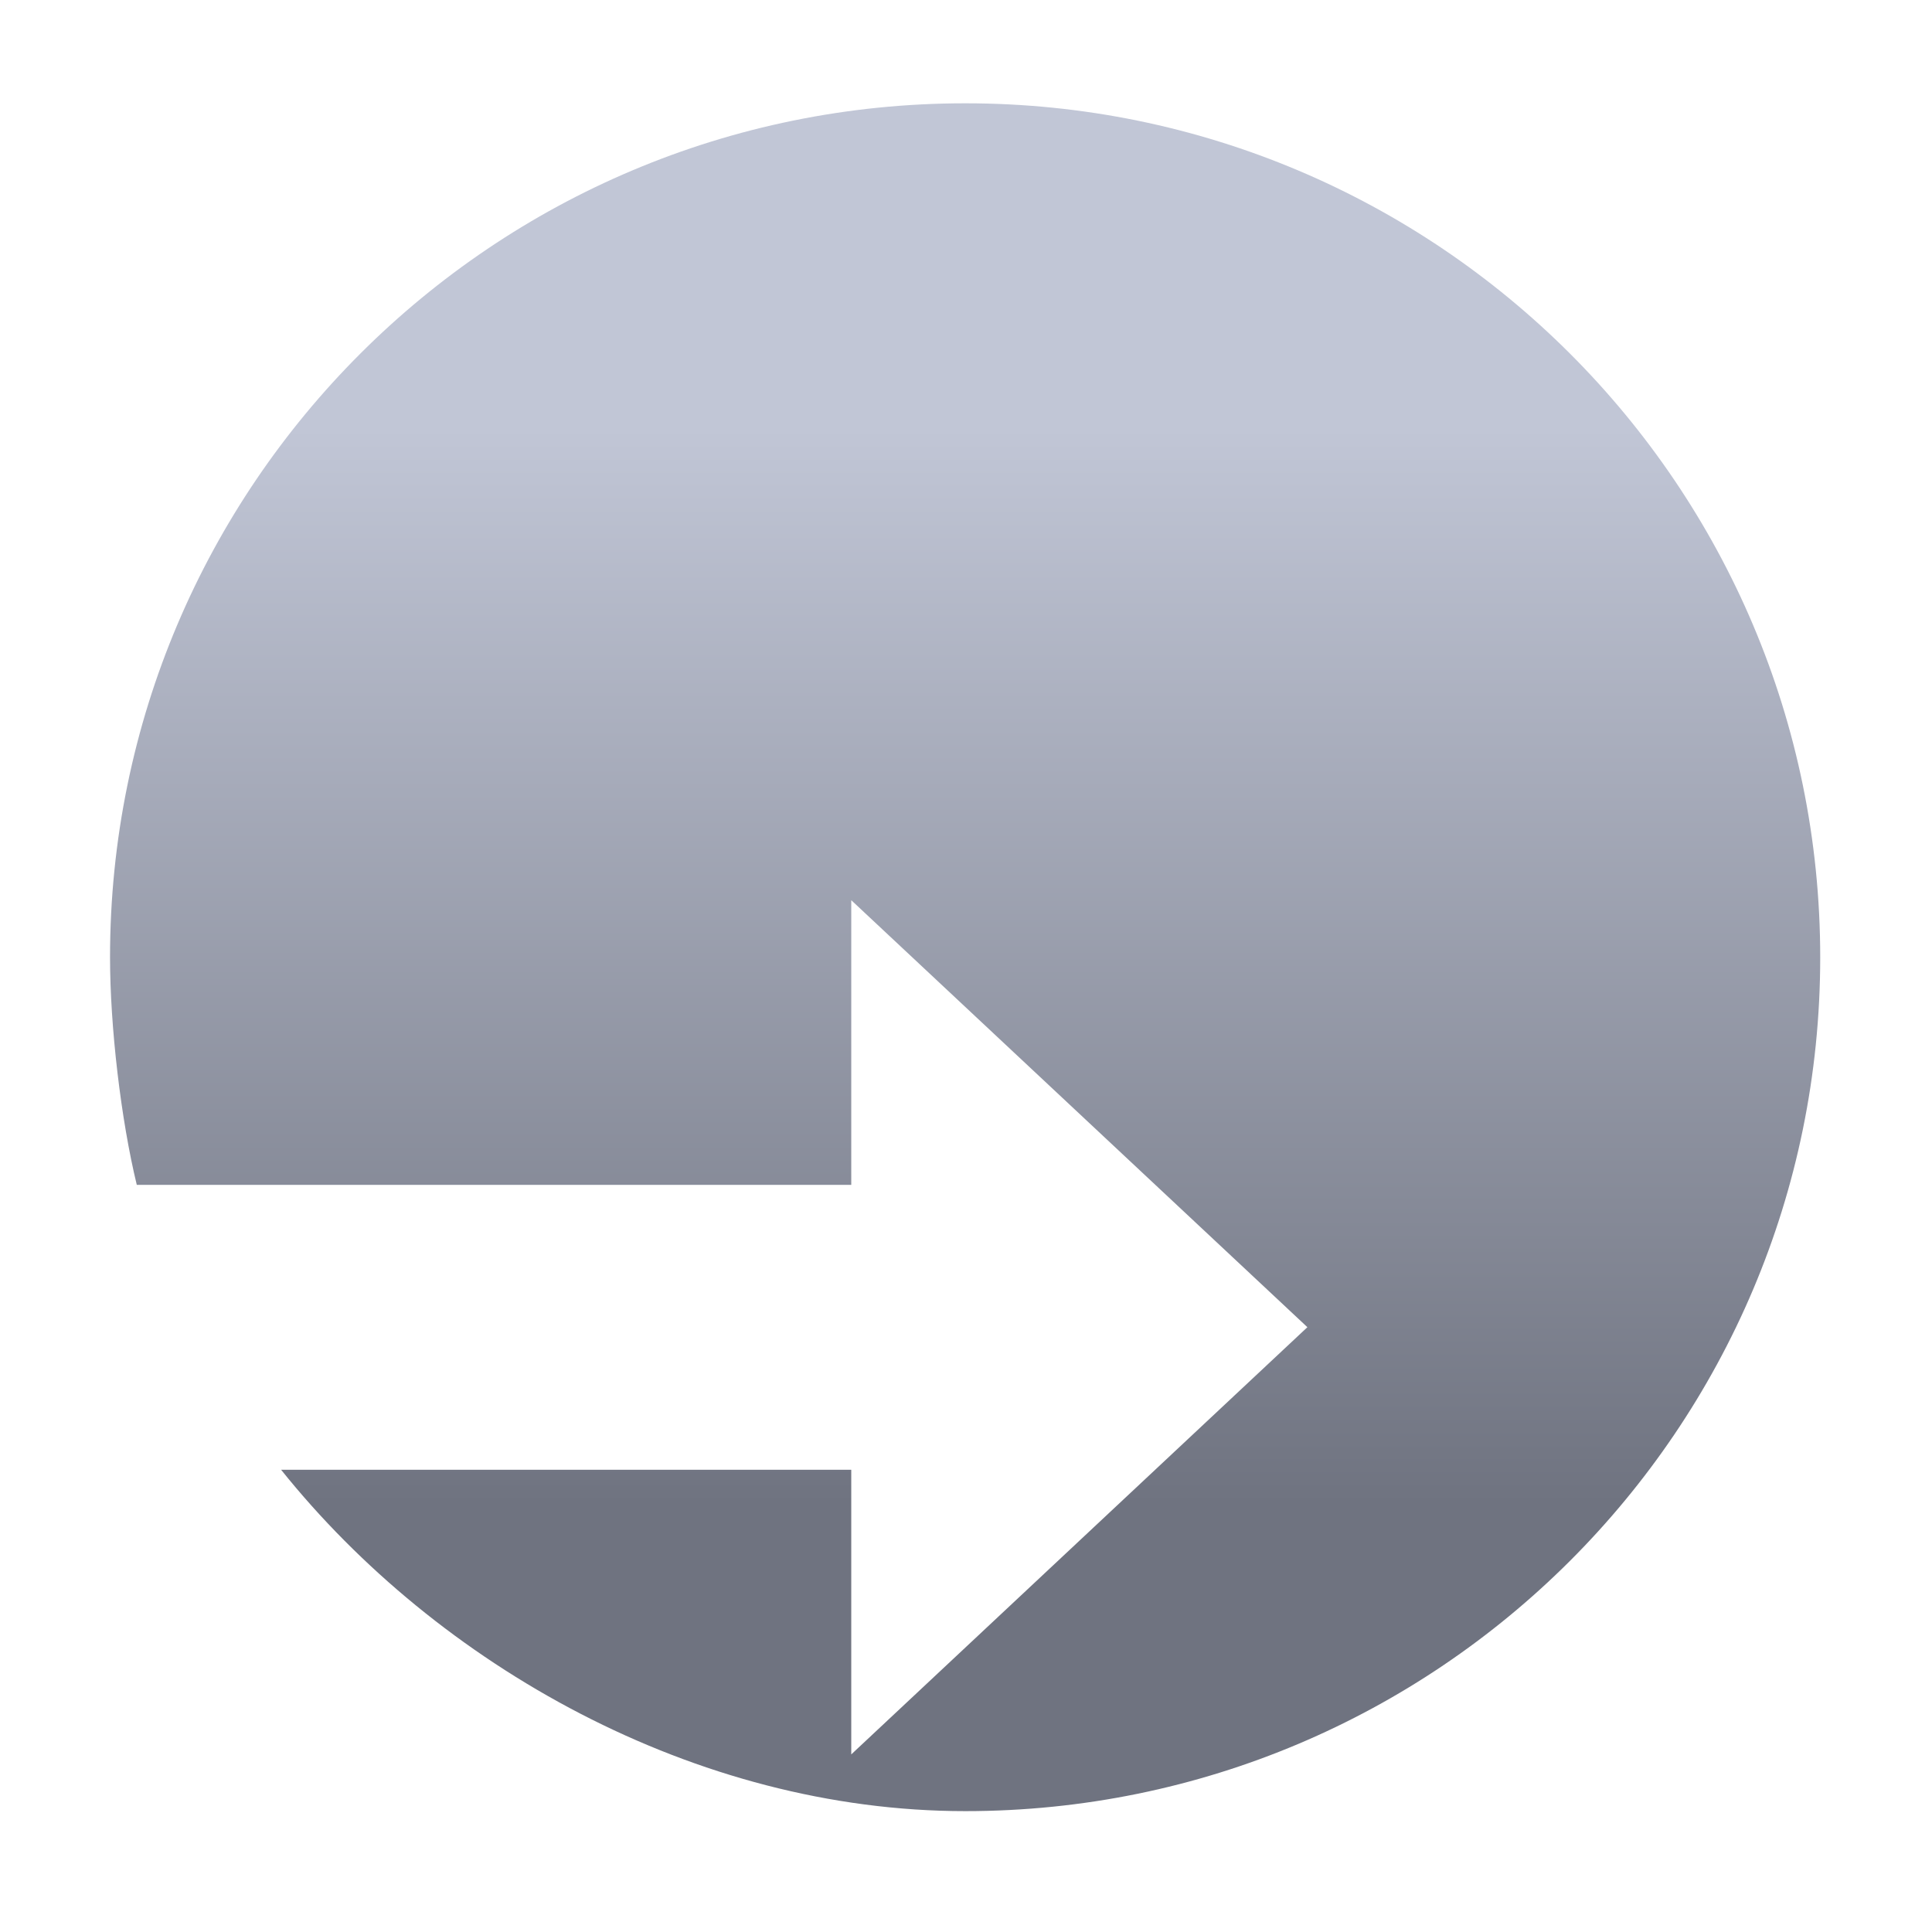 <svg xmlns="http://www.w3.org/2000/svg" xmlns:xlink="http://www.w3.org/1999/xlink" width="64" height="64" viewBox="0 0 64 64" version="1.1"><defs><linearGradient id="linear0" gradientUnits="userSpaceOnUse" x1="0" y1="0" x2="0" y2="1" gradientTransform="matrix(56,0,0,35.898,4,14.051)"><stop offset="0" style="stop-color:#c1c6d6;stop-opacity:1;"/><stop offset="1" style="stop-color:#6f7380;stop-opacity:1;"/></linearGradient></defs><g id="surface1"><path style=" stroke:none;fill-rule:nonzero;fill:url(#linear0);" d="M 3.645 31.715 C 3.645 16.086 16.328 3.422 31.977 3.422 C 47.617 3.422 60.297 16.086 60.297 31.715 C 60.297 47.332 47.617 59.996 31.977 59.996 C 23.02 59.996 14.5 55.164 9.312 48.688 L 28.199 48.688 L 28.199 58.117 L 43.309 43.965 L 28.199 29.82 L 28.199 39.25 L 4.531 39.25 C 4.008 37.098 3.645 34.02 3.645 31.707 M 3.652 31.715 "/></g></svg>
